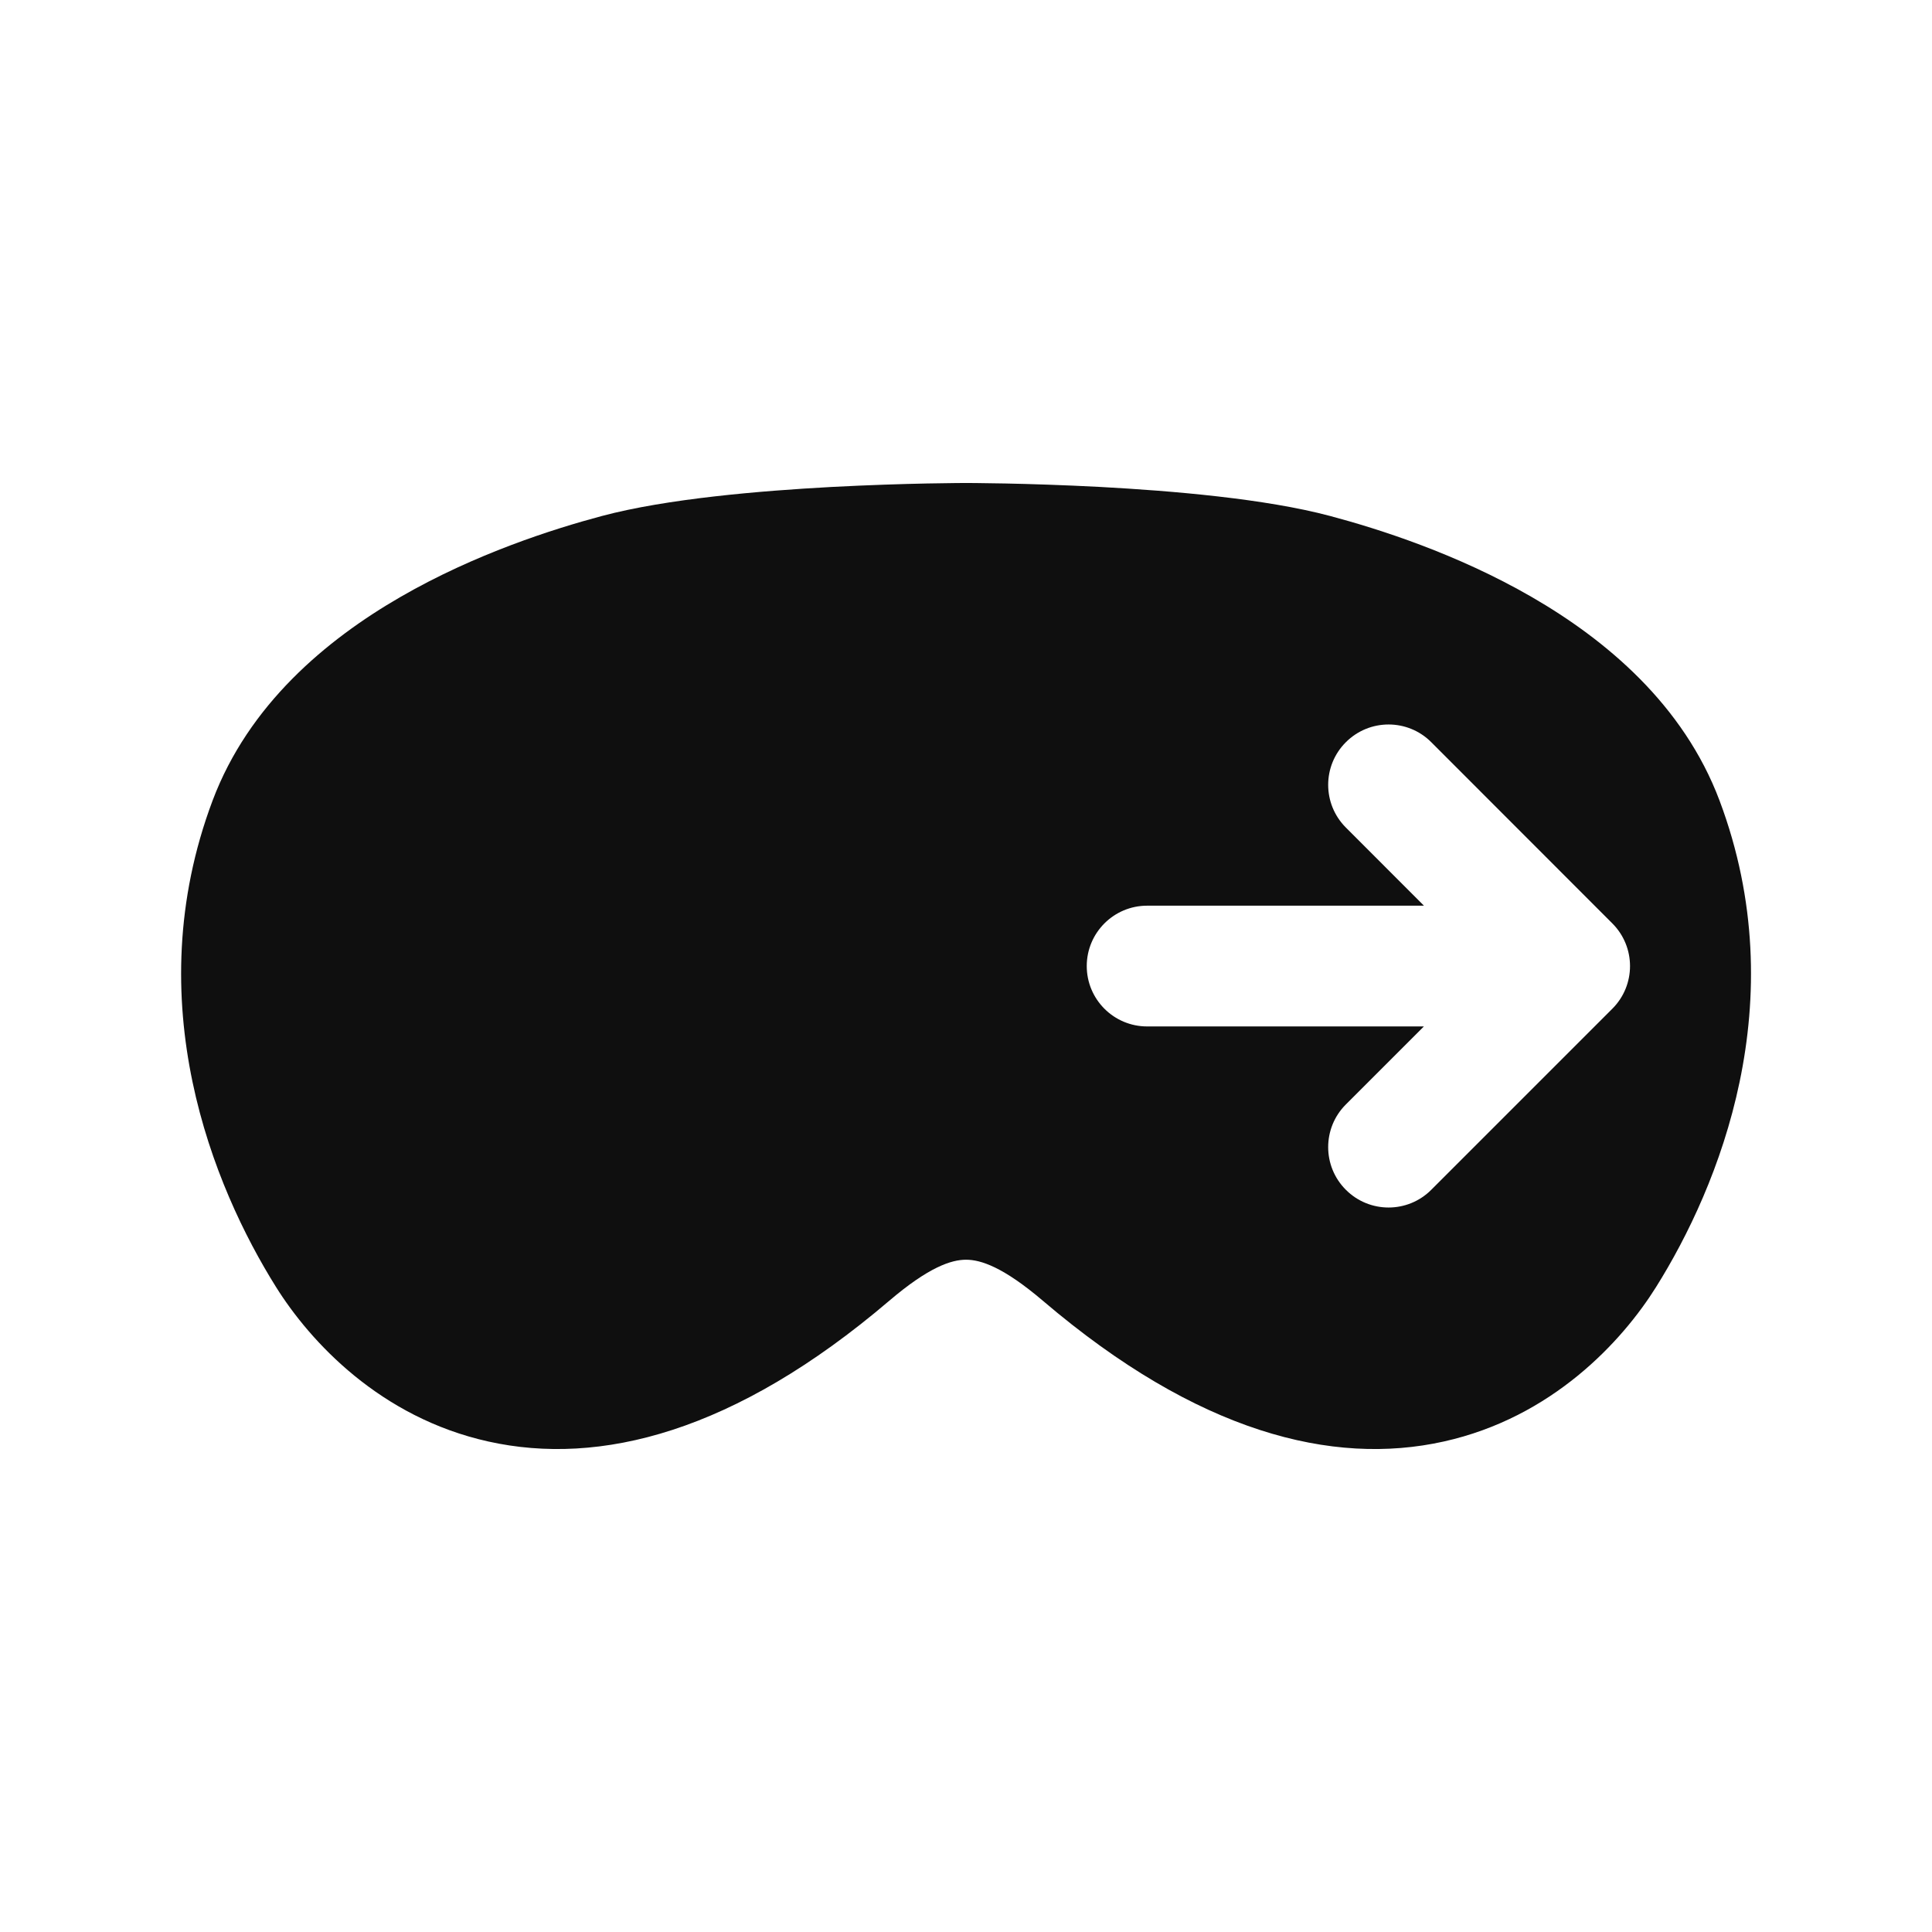 <svg width="32" height="32" viewBox="0 0 32 32" fill="none" xmlns="http://www.w3.org/2000/svg">
<path d="M16.001 8L16.014 8L16.049 8C16.079 8 16.123 8.001 16.179 8.001C16.292 8.002 16.453 8.004 16.653 8.008C17.052 8.016 17.604 8.033 18.219 8.065C19.421 8.13 20.957 8.26 22.03 8.546C22.834 8.76 24.131 9.172 25.37 9.888C26.599 10.598 27.884 11.672 28.481 13.26C29.733 16.593 28.467 19.661 27.43 21.317C26.864 22.221 25.707 23.478 23.913 23.876C22.069 24.286 19.835 23.728 17.276 21.547C16.614 20.983 16.243 20.865 16.001 20.865C15.759 20.865 15.387 20.983 14.726 21.547C12.167 23.728 9.933 24.286 8.089 23.876C6.295 23.478 5.138 22.221 4.572 21.317C3.535 19.661 2.269 16.593 3.521 13.26C4.118 11.672 5.403 10.598 6.632 9.888C7.871 9.172 9.168 8.76 9.971 8.546C11.045 8.26 12.582 8.13 13.783 8.065C14.398 8.033 14.95 8.016 15.349 8.008C15.549 8.004 15.71 8.002 15.823 8.001C15.879 8.001 15.923 8 15.953 8L15.988 8L16.001 8ZM22.292 12.293C21.901 12.683 21.901 13.316 22.292 13.707L23.585 15.001H19C18.448 15.001 18 15.449 18 16.001C18 16.553 18.448 17.001 19 17.001H23.584L22.292 18.293C21.901 18.683 21.901 19.317 22.292 19.707C22.682 20.098 23.316 20.098 23.706 19.707L26.705 16.708C27.096 16.318 27.096 15.685 26.705 15.294L23.706 12.293C23.316 11.902 22.683 11.902 22.292 12.293Z" fill="#0F0F0F"/>
</svg>
